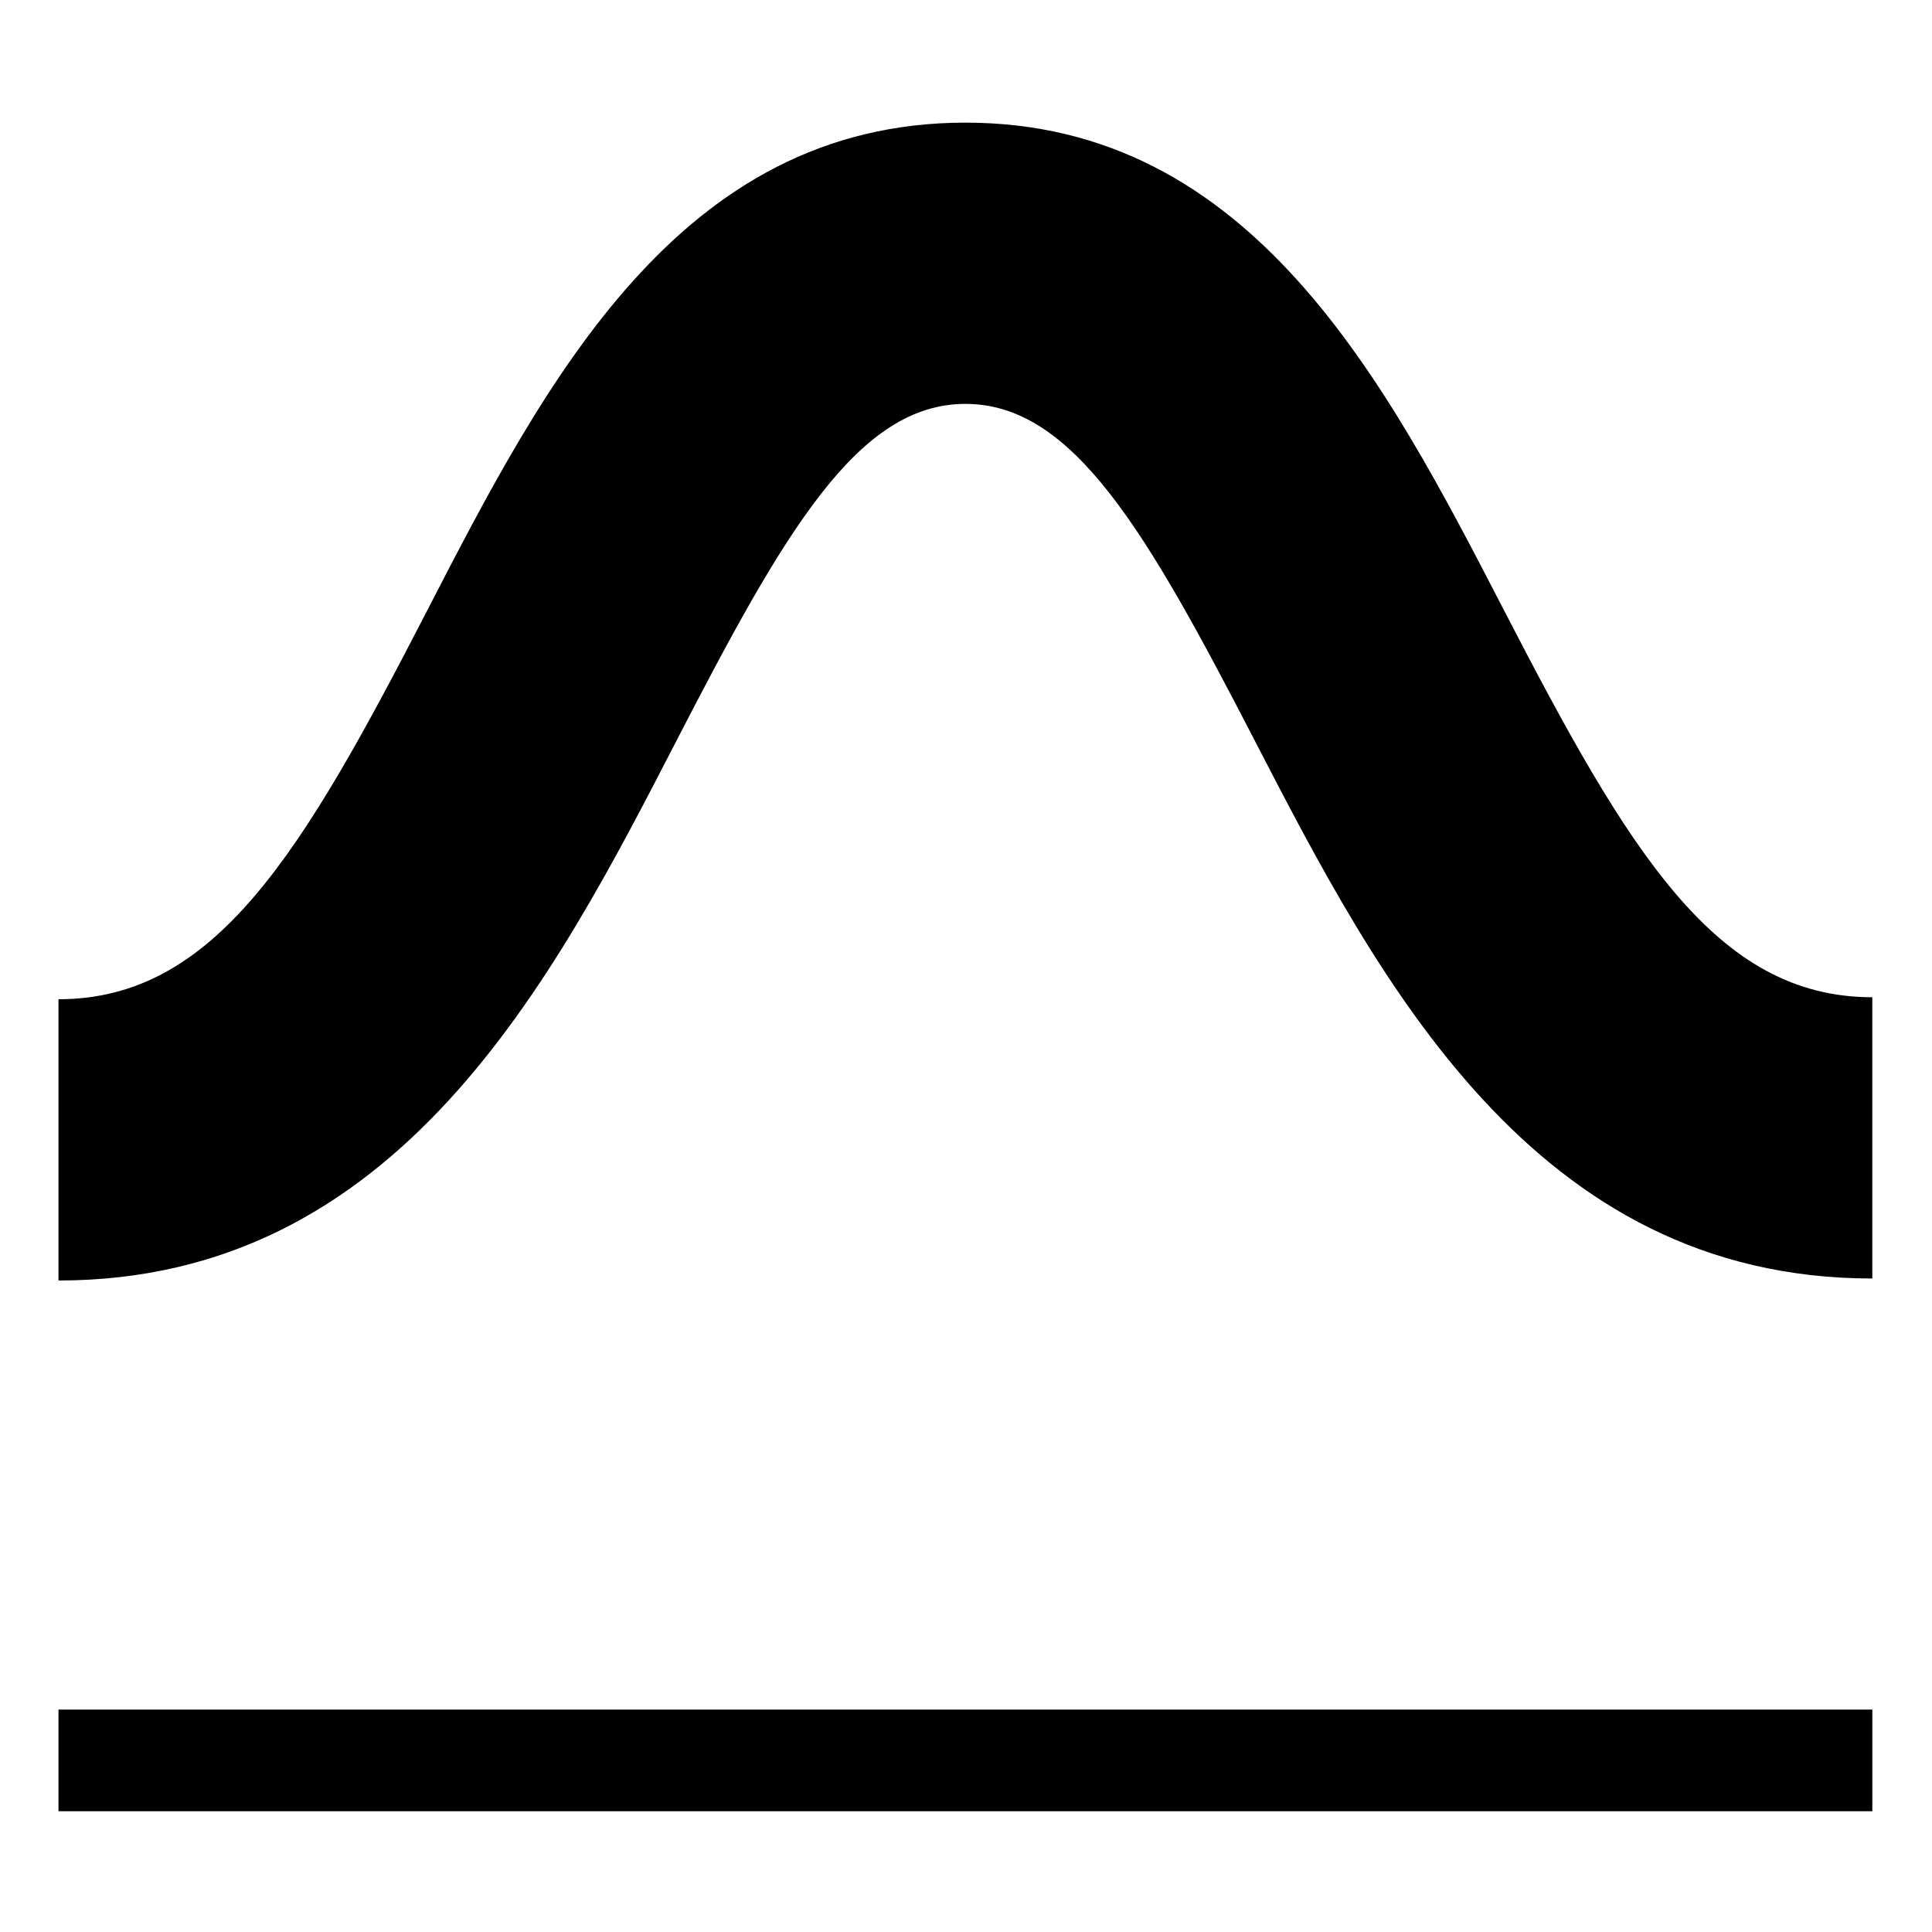 <?xml version="1.0" encoding="UTF-8" standalone="no"?>
<svg width="1024px" height="1024px" viewBox="0 0 1024 1024" version="1.1" xmlns="http://www.w3.org/2000/svg" xmlns:xlink="http://www.w3.org/1999/xlink">
    <!-- Generator: Sketch 3.7.1 (28215) - http://www.bohemiancoding.com/sketch -->
    <title>distribution</title>
    <desc>Created with Sketch.</desc>
    <defs></defs>
    <g id="Page-1" stroke="none" stroke-width="1" fill="none" fill-rule="evenodd">
        <g id="distribution" fill="#000000">
            <path d="M31,906.128 L992.375,906.128 L992.375,960 L31,960 L31,906.128 L31,906.128 Z M31,678.693 L31,529.622 C114.163,529.622 160.203,451.979 226.156,324.097 C288.785,202.654 359.776,65 511.685,65 C663.551,65 734.547,202.356 797.191,323.538 C863.128,451.103 909.168,528.562 992.37,528.562 L992.37,677.633 C812.409,677.633 730.543,519.251 664.761,391.992 C607.54,281.292 568.686,214.071 511.685,214.071 C454.731,214.071 415.874,281.452 358.638,392.425 C292.866,519.966 211.009,678.693 31,678.693 L31,678.693 Z" id="Shape"></path>
        </g>
    </g>
</svg>